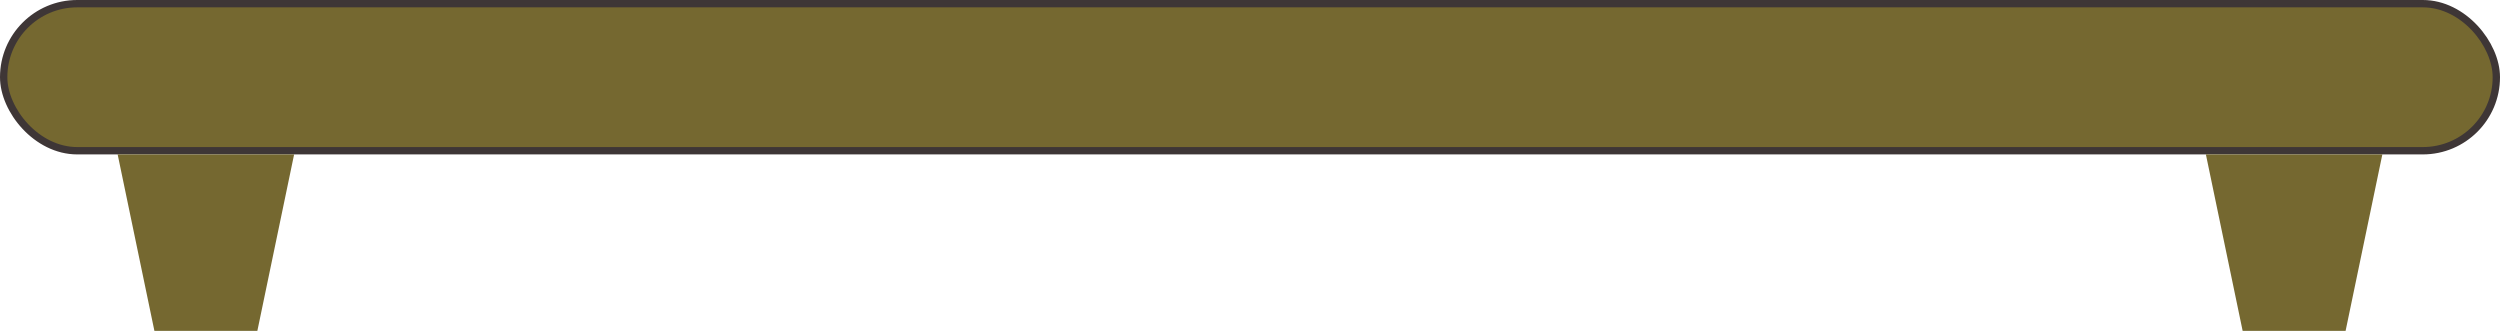 <svg width="340" height="45" viewBox="0 0 340 45" fill="none" xmlns="http://www.w3.org/2000/svg">
<rect x="0.5" y="0.5" width="339" height="20" rx="10" fill="#756830" stroke="#3E3636"/>
<path d="M300 21H324L319 45H305L300 21Z" fill="#756830"/>
<path d="M16 21H40L35 45H21L16 21Z" fill="#756830"/>
</svg>

